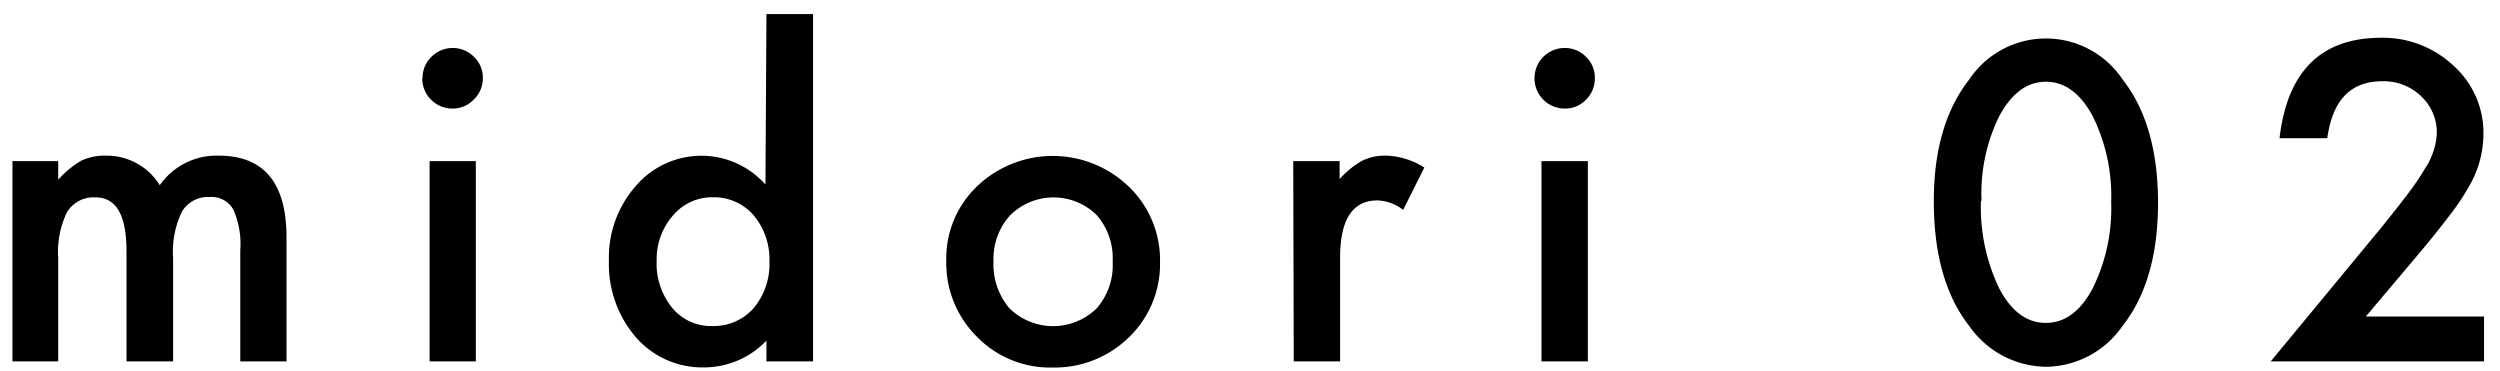 <svg id="レイヤー_1" data-name="レイヤー 1" xmlns="http://www.w3.org/2000/svg" viewBox="0 0 200.6 29.75"><defs><style>.cls-1{isolation:isolate;}</style></defs><g id="midori_02" data-name="midori 02" class="cls-1"><g class="cls-1"><path d="M1,12.93H4.67v1.49A7.66,7.66,0,0,1,6.51,12.9a4.37,4.37,0,0,1,2-.41,5,5,0,0,1,4.31,2.37,5.56,5.56,0,0,1,4.73-2.37q5.45,0,5.44,6.58V29H19.28V20.08a6.83,6.83,0,0,0-.56-3.27,2,2,0,0,0-1.9-1A2.41,2.41,0,0,0,14.59,17a7.43,7.43,0,0,0-.7,3.72V29H10.15V20.13q0-4.29-2.47-4.29A2.49,2.49,0,0,0,5.39,17a7.28,7.28,0,0,0-.72,3.7V29H1Z"/><path d="M33.91,6.25a2.28,2.28,0,0,1,.71-1.69,2.4,2.4,0,0,1,3.41,0,2.26,2.26,0,0,1,.71,1.7A2.32,2.32,0,0,1,38,8a2.29,2.29,0,0,1-1.7.71,2.42,2.42,0,0,1-2.42-2.44Zm4.27,6.68V29H34.47V12.93Z"/><path d="M61.5,1.13h3.74V29H61.5V27.33a6.93,6.93,0,0,1-5,2.15,7.08,7.08,0,0,1-5.48-2.42,9,9,0,0,1-2.16-6.14,8.68,8.68,0,0,1,2.16-6,6.92,6.92,0,0,1,5.4-2.42,6.85,6.85,0,0,1,5,2.31ZM52.69,20.92a5.6,5.6,0,0,0,1.24,3.77,4,4,0,0,0,3.2,1.47,4.27,4.27,0,0,0,3.33-1.42A5.5,5.5,0,0,0,61.74,21a5.51,5.51,0,0,0-1.28-3.74,4.2,4.2,0,0,0-3.3-1.43A4.09,4.09,0,0,0,54,17.29,5.34,5.34,0,0,0,52.69,20.92Z"/><path d="M75.93,20.86a8,8,0,0,1,2.49-5.93A8.79,8.79,0,0,1,90.6,15a8.15,8.15,0,0,1,2.48,6,8.15,8.15,0,0,1-2.49,6.06,8.52,8.52,0,0,1-6.16,2.43A8.18,8.18,0,0,1,78.37,27,8.33,8.33,0,0,1,75.93,20.86Zm3.79.06A5.44,5.44,0,0,0,81,24.74a5,5,0,0,0,7,0A5.26,5.26,0,0,0,89.28,21,5.27,5.27,0,0,0,88,17.26a4.94,4.94,0,0,0-6.93,0A5.16,5.16,0,0,0,79.72,20.92Z"/><path d="M103.77,12.93h3.72v1.44a7,7,0,0,1,1.81-1.47,4.12,4.12,0,0,1,1.92-.41,6.07,6.07,0,0,1,3.07.95l-1.7,3.4a3.6,3.6,0,0,0-2.06-.76c-2,0-3,1.54-3,4.59V29h-3.72Z"/><path d="M123.13,6.25a2.42,2.42,0,0,1,2.41-2.4,2.36,2.36,0,0,1,1.72.71,2.29,2.29,0,0,1,.71,1.7A2.36,2.36,0,0,1,127.26,8a2.29,2.29,0,0,1-1.7.71,2.42,2.42,0,0,1-2.43-2.44Zm4.28,6.68V29h-3.72V12.93Z"/><path d="M155.17,16.1q0-6.09,2.84-9.72a7.4,7.4,0,0,1,12.31,0q2.84,3.63,2.84,9.89t-2.84,9.87a7.55,7.55,0,0,1-6.14,3.29A7.63,7.63,0,0,1,158,26.14Q155.16,22.51,155.17,16.1Zm3.78,0a15.09,15.09,0,0,0,1.47,7.05q1.46,2.76,3.74,2.76t3.75-2.76a14.41,14.41,0,0,0,1.49-6.92,14.48,14.48,0,0,0-1.49-6.93q-1.49-2.74-3.75-2.74c-1.49,0-2.74.91-3.73,2.74A14.05,14.05,0,0,0,159,16.12Z"/><path d="M189.83,25.4h9.49V29H182.2l8.85-10.71c.87-1.07,1.6-2,2.19-2.78a21,21,0,0,0,1.35-2,5.62,5.62,0,0,0,.94-2.79,4,4,0,0,0-1.26-3,4.32,4.32,0,0,0-3.1-1.2c-2.58,0-4,1.52-4.43,4.57h-3.83q.93-8.05,8.14-8.06A8.27,8.27,0,0,1,196.9,5.3a7.22,7.22,0,0,1,2.37,5.49,8.38,8.38,0,0,1-1.1,4.07,19.16,19.16,0,0,1-1.65,2.47q-1.08,1.43-2.73,3.38Z"/></g></g></svg>
